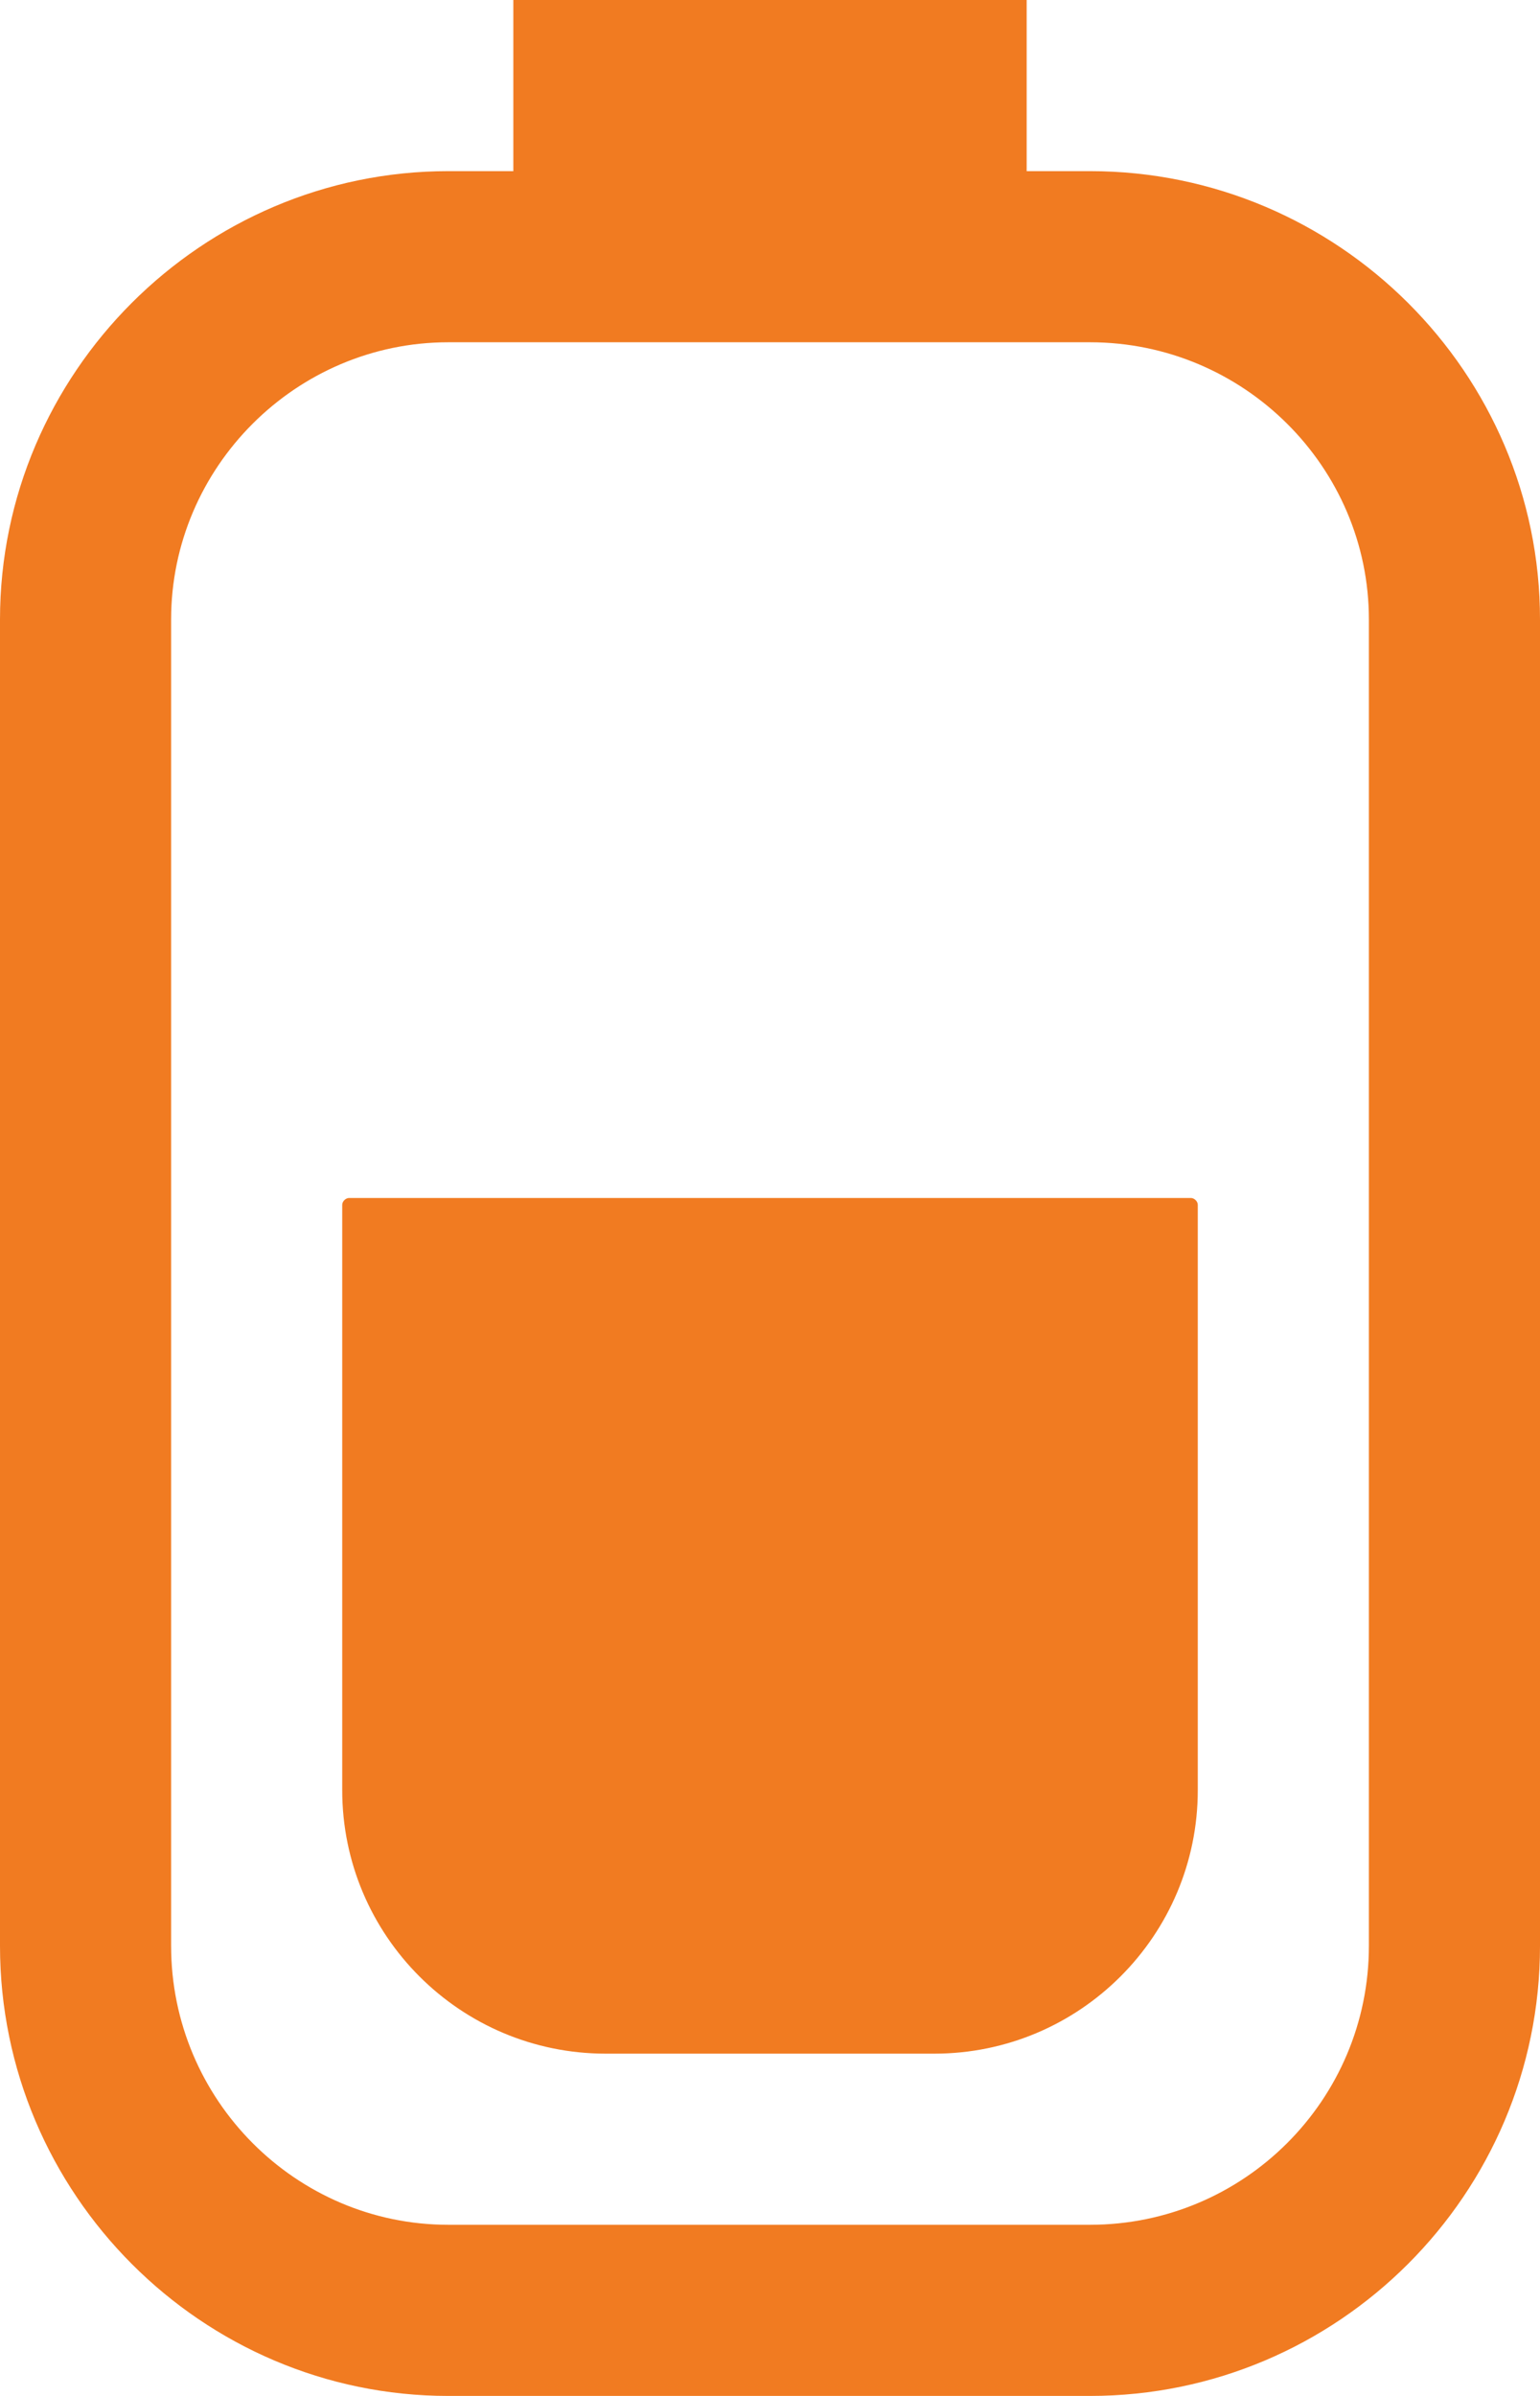 <?xml version="1.0" encoding="utf-8"?>
<svg xmlns="http://www.w3.org/2000/svg"
	xmlns:xlink="http://www.w3.org/1999/xlink"
	width="9px" height="14px" viewBox="0 0 9 14">
<path fillRule="evenodd" d="M 6.37 14C 6.37 14 2.62 14 2.62 14 1.18 14-0 12.82-0 11.37-0 11.37-0 3.62-0 3.62-0 2.18 1.18 1 2.62 1 2.62 1 3 1 3 1 3 1 3-0 3-0 3-0 6-0 6-0 6-0 6 1 6 1 6 1 6.37 1 6.37 1 7.82 1 9 2.18 9 3.62 9 3.62 9 11.37 9 11.37 9 12.82 7.82 14 6.37 14ZM 8 3.62C 8 2.73 7.27 2 6.37 2 6.37 2 6 2 6 2 6 2 3 2 3 2 3 2 2.62 2 2.62 2 1.73 2 1 2.73 1 3.62 1 3.62 1 11.37 1 11.37 1 12.27 1.73 13 2.62 13 2.62 13 6.37 13 6.37 13 7.27 13 8 12.27 8 11.37 8 11.37 8 3.62 8 3.62ZM 5.46 12C 5.46 12 3.54 12 3.54 12 2.69 12 2 11.31 2 10.46 2 10.46 2 7.04 2 7.04 2 7.02 2.02 7 2.04 7 2.04 7 6.96 7 6.96 7 6.98 7 7 7.02 7 7.04 7 7.04 7 10.46 7 10.46 7 11.31 6.31 12 5.46 12Z" fill="rgb(241,123,33)"/></svg>